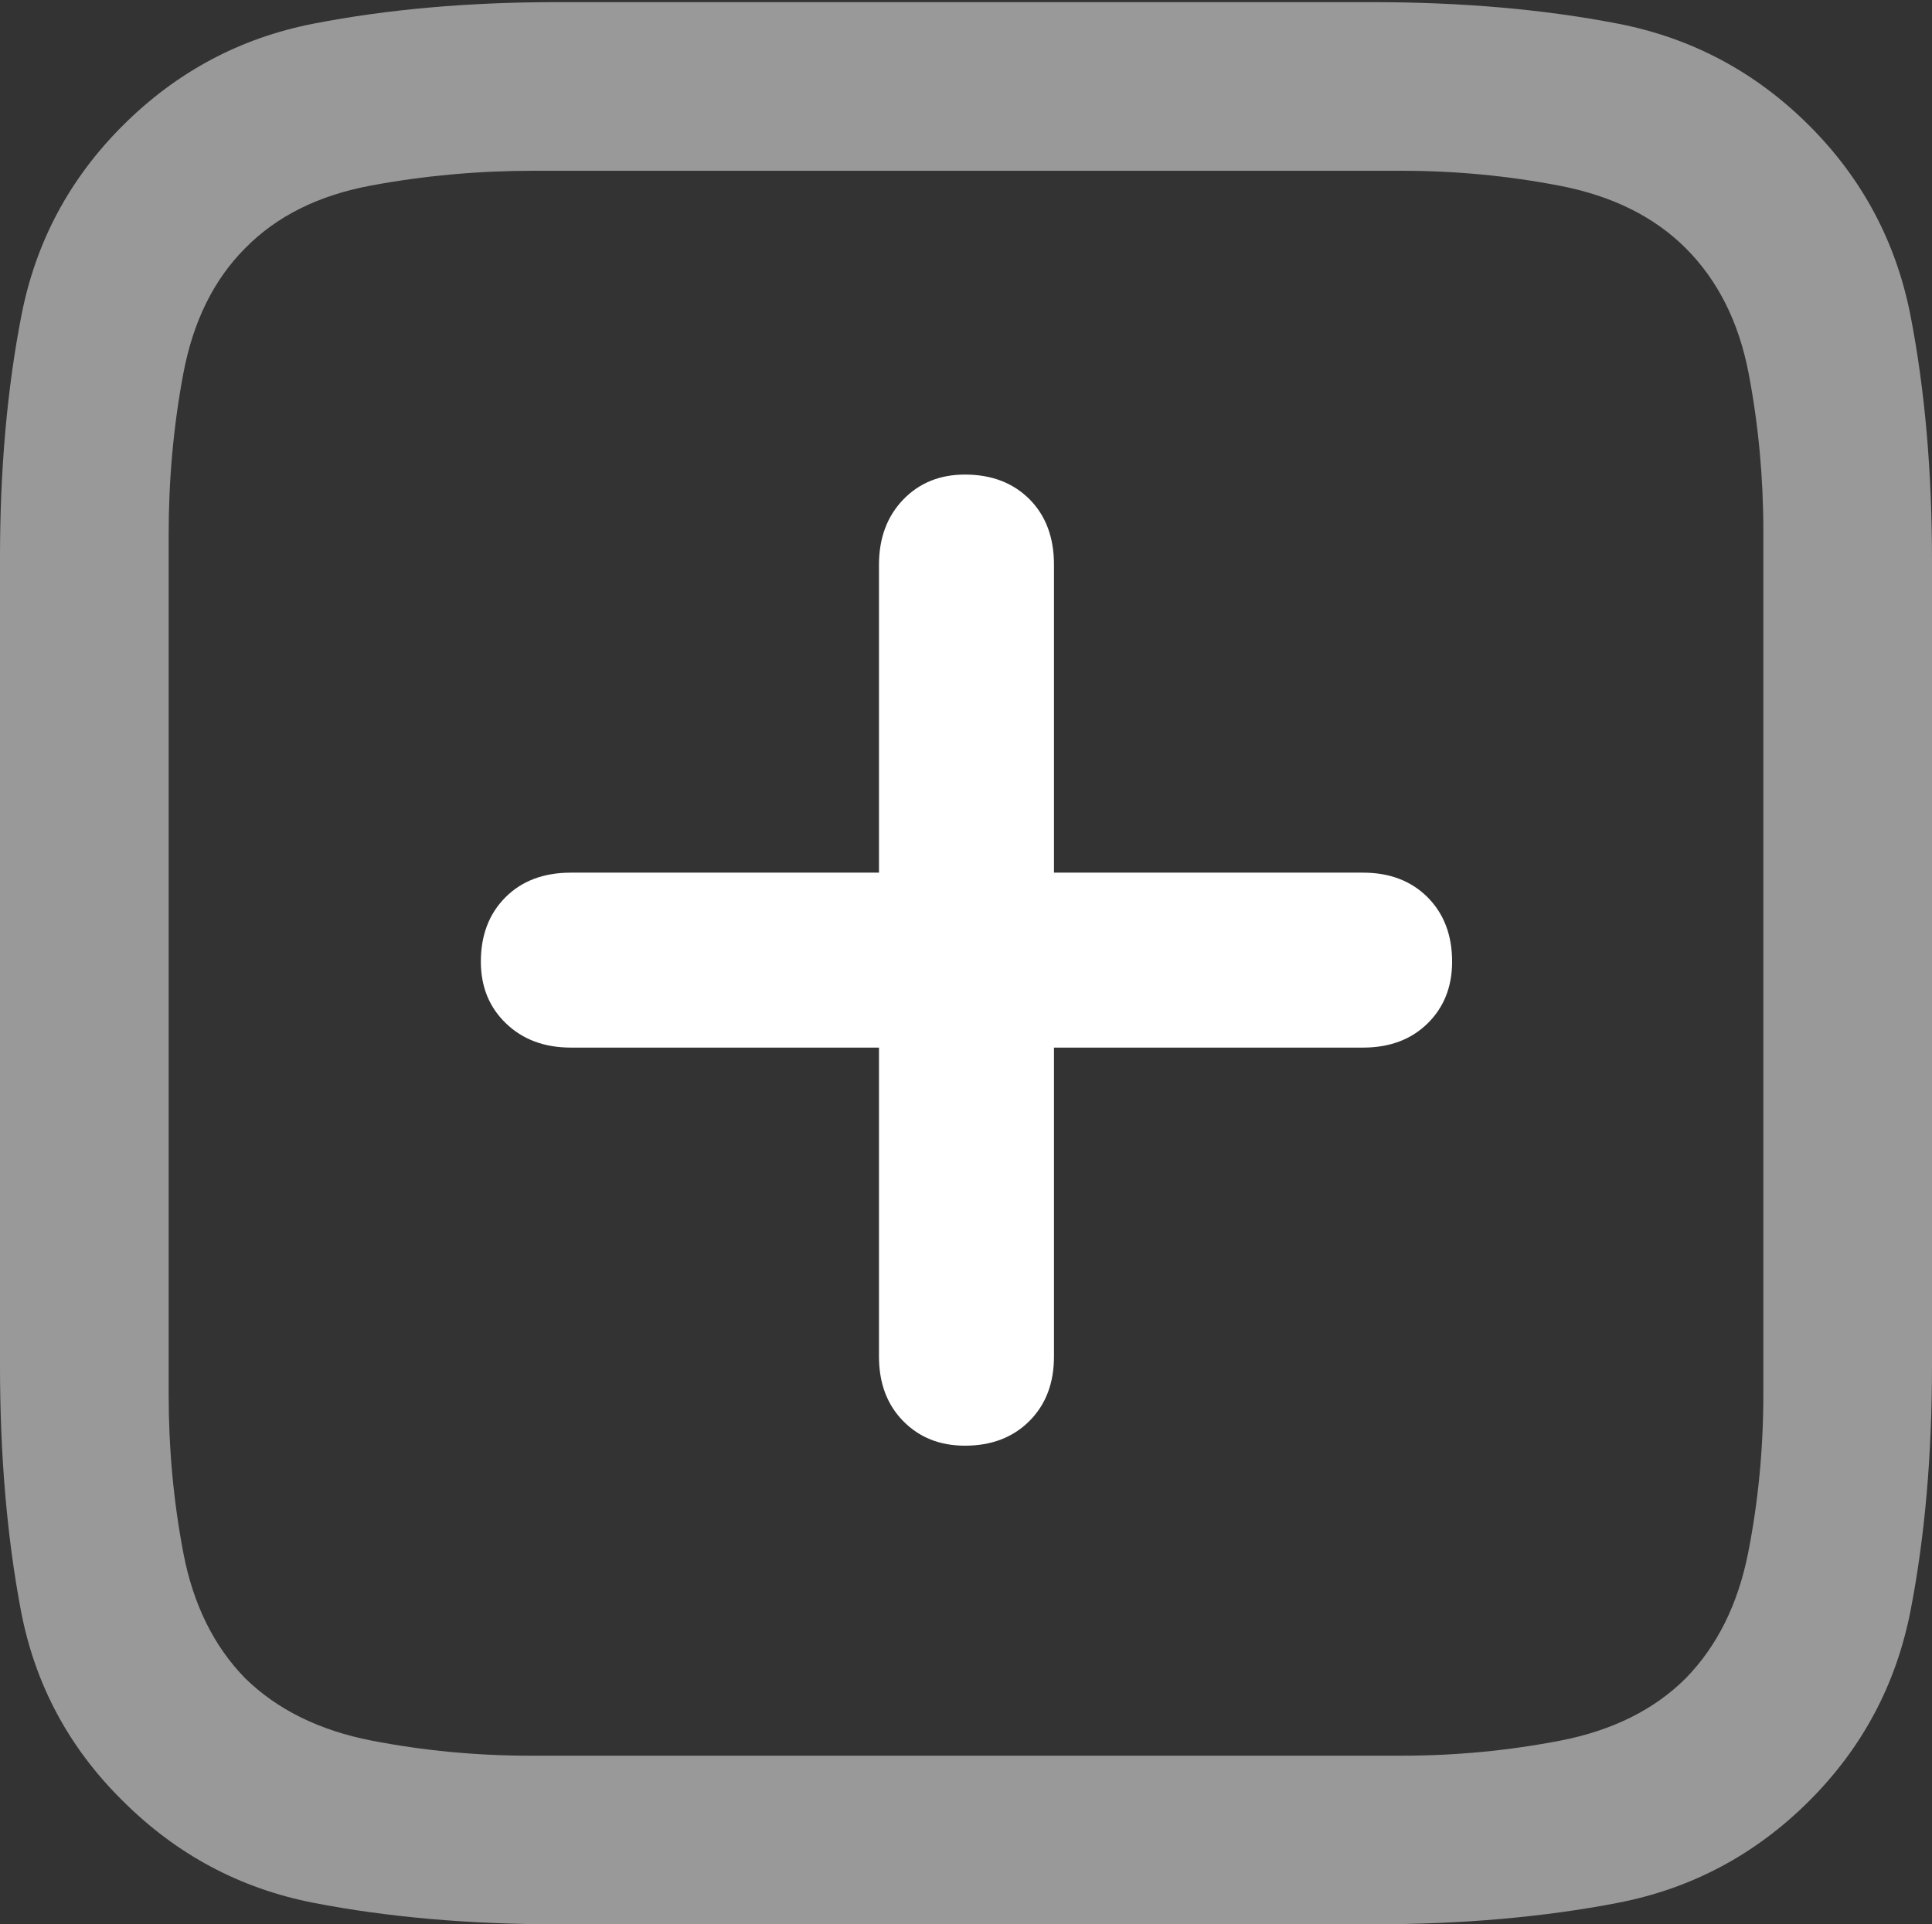 <?xml version="1.0" encoding="UTF-8"?>
<!--Generator: Apple Native CoreSVG 175.5-->
<!DOCTYPE svg
PUBLIC "-//W3C//DTD SVG 1.1//EN"
       "http://www.w3.org/Graphics/SVG/1.1/DTD/svg11.dtd">
<svg version="1.1" xmlns="http://www.w3.org/2000/svg" xmlns:xlink="http://www.w3.org/1999/xlink" width="18.008" height="17.939">
 <rect width="100%" height="100%" fill="#333333" stroke="none"/>
 <g>
  <rect height="17.939" opacity="0" width="18.008" x="0" y="0"/>
  <path d="M16.865 1.172Q16.113 0.42 15.078 0.22Q14.043 0.02 12.793 0.02L5.186 0.02Q3.955 0.02 2.925 0.22Q1.895 0.42 1.143 1.172Q0.4 1.914 0.2 2.939Q0 3.965 0 5.195L0 12.734Q0 13.984 0.195 15.015Q0.391 16.045 1.143 16.787Q1.895 17.539 2.925 17.739Q3.955 17.939 5.205 17.939L12.793 17.939Q14.043 17.939 15.078 17.739Q16.113 17.539 16.865 16.787Q17.607 16.045 17.808 15.015Q18.008 13.984 18.008 12.734L18.008 5.225Q18.008 3.975 17.808 2.944Q17.607 1.914 16.865 1.172ZM16.436 4.951L16.436 12.998Q16.436 13.76 16.294 14.477Q16.152 15.195 15.713 15.645Q15.273 16.084 14.546 16.226Q13.818 16.367 13.066 16.367L4.941 16.367Q4.189 16.367 3.462 16.226Q2.734 16.084 2.285 15.645Q1.846 15.195 1.709 14.477Q1.572 13.76 1.572 12.998L1.572 4.98Q1.572 4.209 1.709 3.481Q1.846 2.754 2.285 2.314Q2.725 1.865 3.462 1.729Q4.199 1.592 4.971 1.592L13.066 1.592Q13.818 1.592 14.546 1.733Q15.273 1.875 15.713 2.314Q16.162 2.764 16.299 3.481Q16.436 4.199 16.436 4.951Z" fill="rgba(255,255,255,0.5)"/>
  <path d="M4.482 8.965Q4.482 9.316 4.717 9.541Q4.951 9.766 5.322 9.766L8.193 9.766L8.193 12.646Q8.193 13.018 8.418 13.247Q8.643 13.477 8.994 13.477Q9.365 13.477 9.595 13.247Q9.824 13.018 9.824 12.646L9.824 9.766L12.705 9.766Q13.076 9.766 13.306 9.541Q13.535 9.316 13.535 8.965Q13.535 8.594 13.306 8.364Q13.076 8.135 12.705 8.135L9.824 8.135L9.824 5.264Q9.824 4.883 9.595 4.653Q9.365 4.424 8.994 4.424Q8.643 4.424 8.418 4.658Q8.193 4.893 8.193 5.264L8.193 8.135L5.322 8.135Q4.941 8.135 4.712 8.364Q4.482 8.594 4.482 8.965Z" fill="#ffffff"/>
 </g>
</svg>
